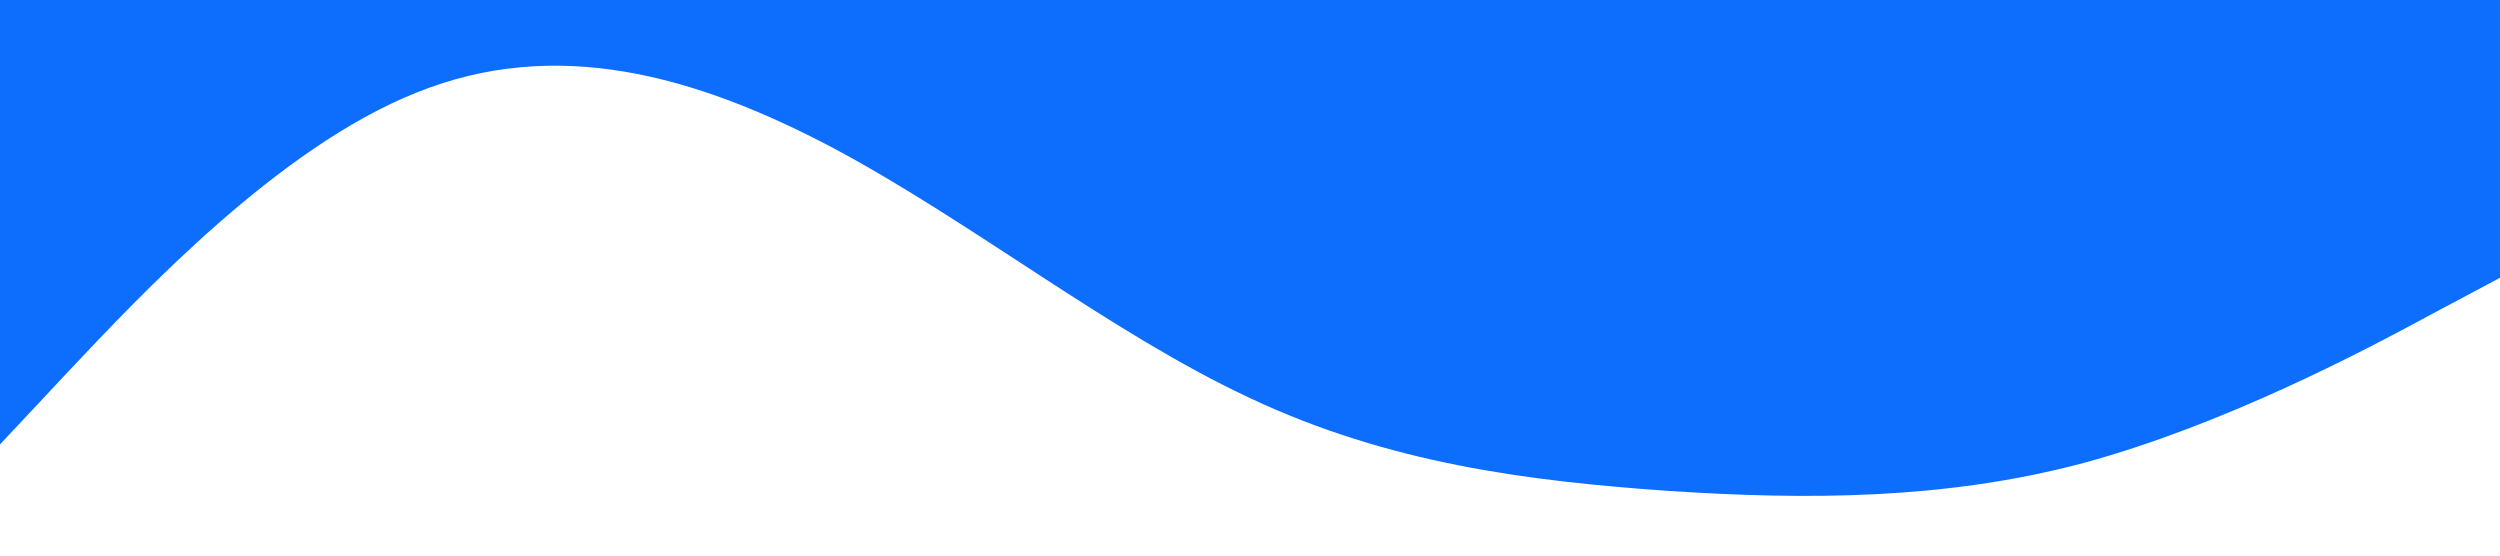 <?xml version="1.0" standalone="no"?><svg xmlns="http://www.w3.org/2000/svg" viewBox="0 0 1440 320"><path fill="#0d6efd" fill-opacity="2" d="M0,256L40,213.3C80,171,160,85,240,53.3C320,21,400,43,480,85.3C560,128,640,192,720,229.3C800,267,880,277,960,282.7C1040,288,1120,288,1200,266.7C1280,245,1360,203,1400,181.3L1440,160L1440,0L1400,0C1360,0,1280,0,1200,0C1120,0,1040,0,960,0C880,0,800,0,720,0C640,0,560,0,480,0C400,0,320,0,240,0C160,0,80,0,40,0L0,0Z"></path></svg>